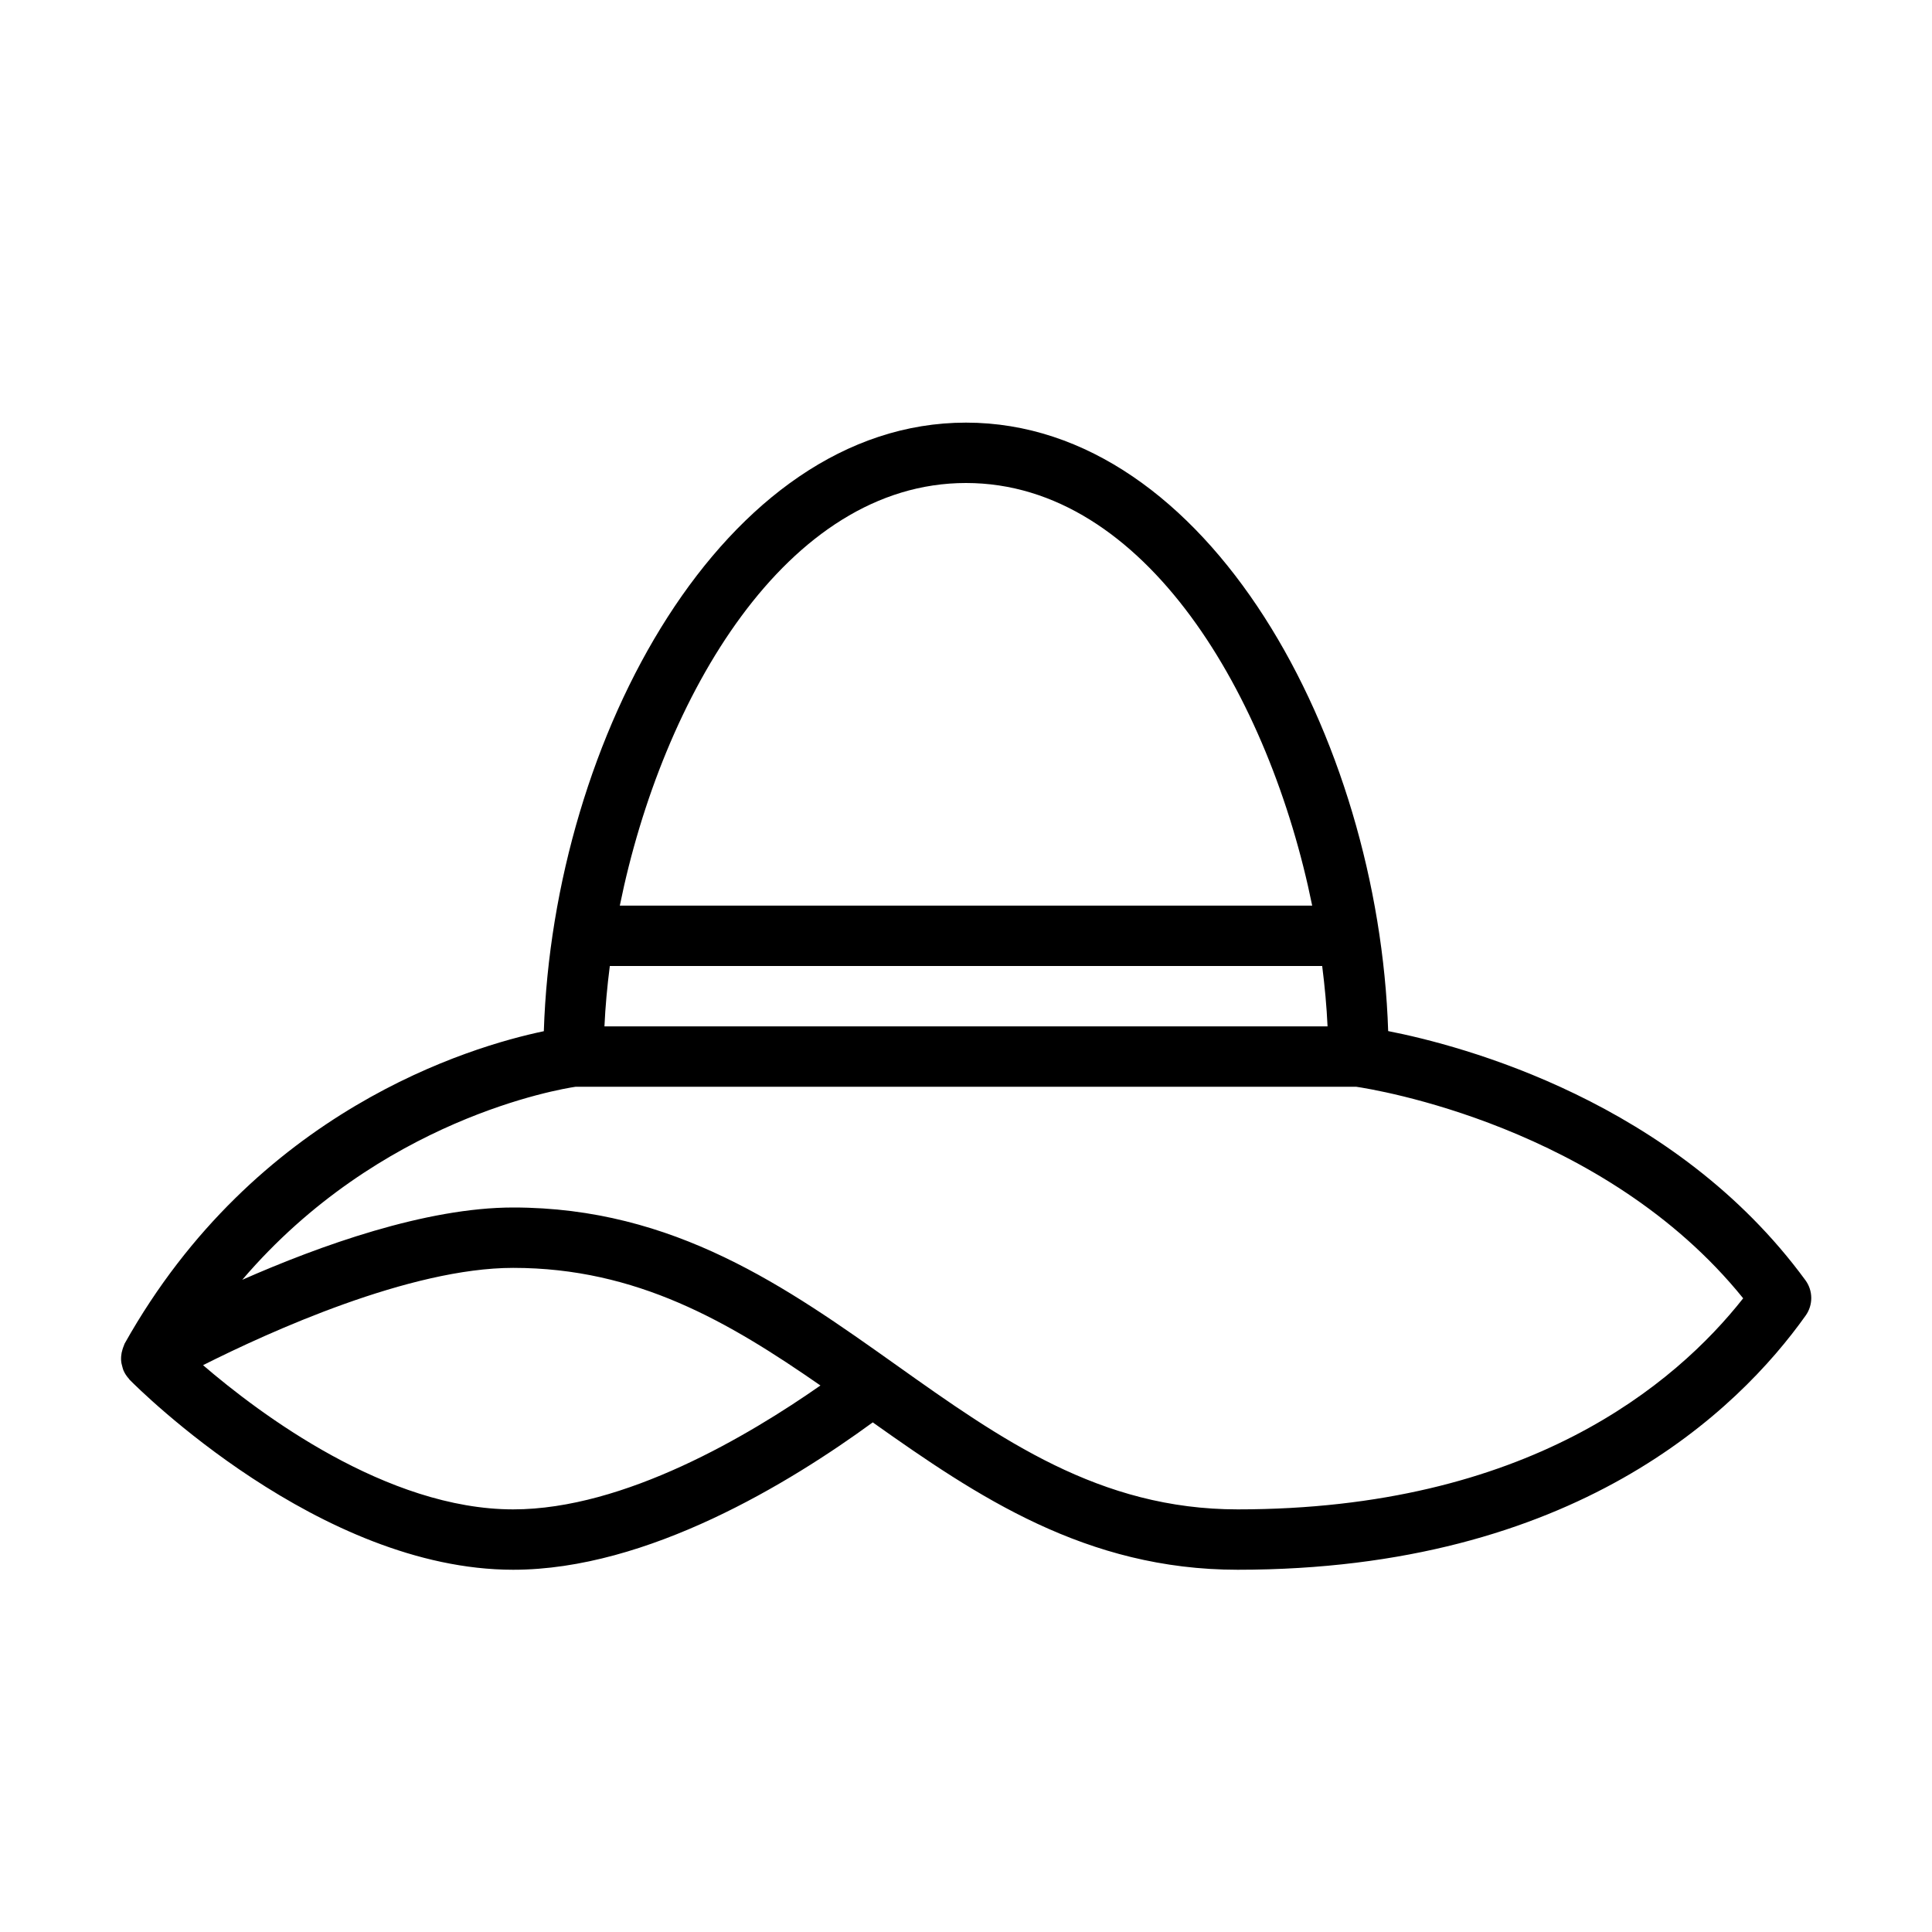 <?xml version="1.0" encoding="UTF-8" standalone="no"?>
<svg width="64px" height="64px" viewBox="0 0 64 64" version="1.1" xmlns="http://www.w3.org/2000/svg" xmlns:xlink="http://www.w3.org/1999/xlink">
    <!-- Generator: Sketch 3.7.2 (28276) - http://www.bohemiancoding.com/sketch -->
    <title>clo-sun-hat</title>
    <desc>Created with Sketch.</desc>
    <defs></defs>
    <g id="64px-Line" stroke="none" stroke-width="1" fill="none" fill-rule="evenodd">
        <g id="clo-sun-hat"></g>
        <path d="M45.985,34.156 C45.672,24.451 40.018,14 32,14 C23.981,14 18.326,24.454 18.015,34.16 C15.565,34.673 8.463,36.778 4.128,44.51 C4.116,44.531 4.114,44.554 4.104,44.575 C4.085,44.616 4.073,44.656 4.059,44.699 C4.035,44.773 4.02,44.847 4.014,44.923 C4.011,44.967 4.009,45.008 4.011,45.052 C4.015,45.132 4.032,45.208 4.055,45.284 C4.067,45.322 4.073,45.36 4.09,45.397 C4.134,45.498 4.194,45.591 4.272,45.675 C4.279,45.683 4.281,45.693 4.289,45.701 C4.29,45.702 4.294,45.706 4.295,45.707 L4.295,45.707 L4.295,45.707 C4.585,46.002 10.594,52 17,52 C21.456,52 26.171,49.12 28.911,47.118 C32.362,49.564 35.971,52 41,52 C52.161,52 57.579,46.725 59.815,43.579 C60.065,43.228 60.062,42.757 59.807,42.409 C55.466,36.477 48.414,34.633 45.985,34.156 L45.985,34.156 Z M43.977,34 L20.023,34 C20.053,33.347 20.114,32.678 20.201,32 L43.799,32 C43.885,32.678 43.947,33.347 43.977,34 L43.977,34 Z M32,16 C37.954,16 42.066,23.098 43.468,30 L20.532,30 C21.934,23.098 26.046,16 32,16 L32,16 Z M6.726,45.223 C8.916,44.121 13.576,42 17,42 C21.097,42 24.141,43.788 27.178,45.896 C24.815,47.548 20.689,50 17,50 C12.819,50 8.605,46.838 6.726,45.223 L6.726,45.223 Z M41,50 C36.423,50 33.15,47.677 29.686,45.216 C26.074,42.651 22.34,40 17,40 C14.107,40 10.591,41.265 8.025,42.395 C12.576,37.066 18.546,36.078 19.069,36 L44.924,36 C45.473,36.08 53.126,37.289 57.745,43.008 C55.497,45.861 50.582,50 41,50 L41,50 Z" id="Shape" fill="#000000"></path>
    </g>
</svg>